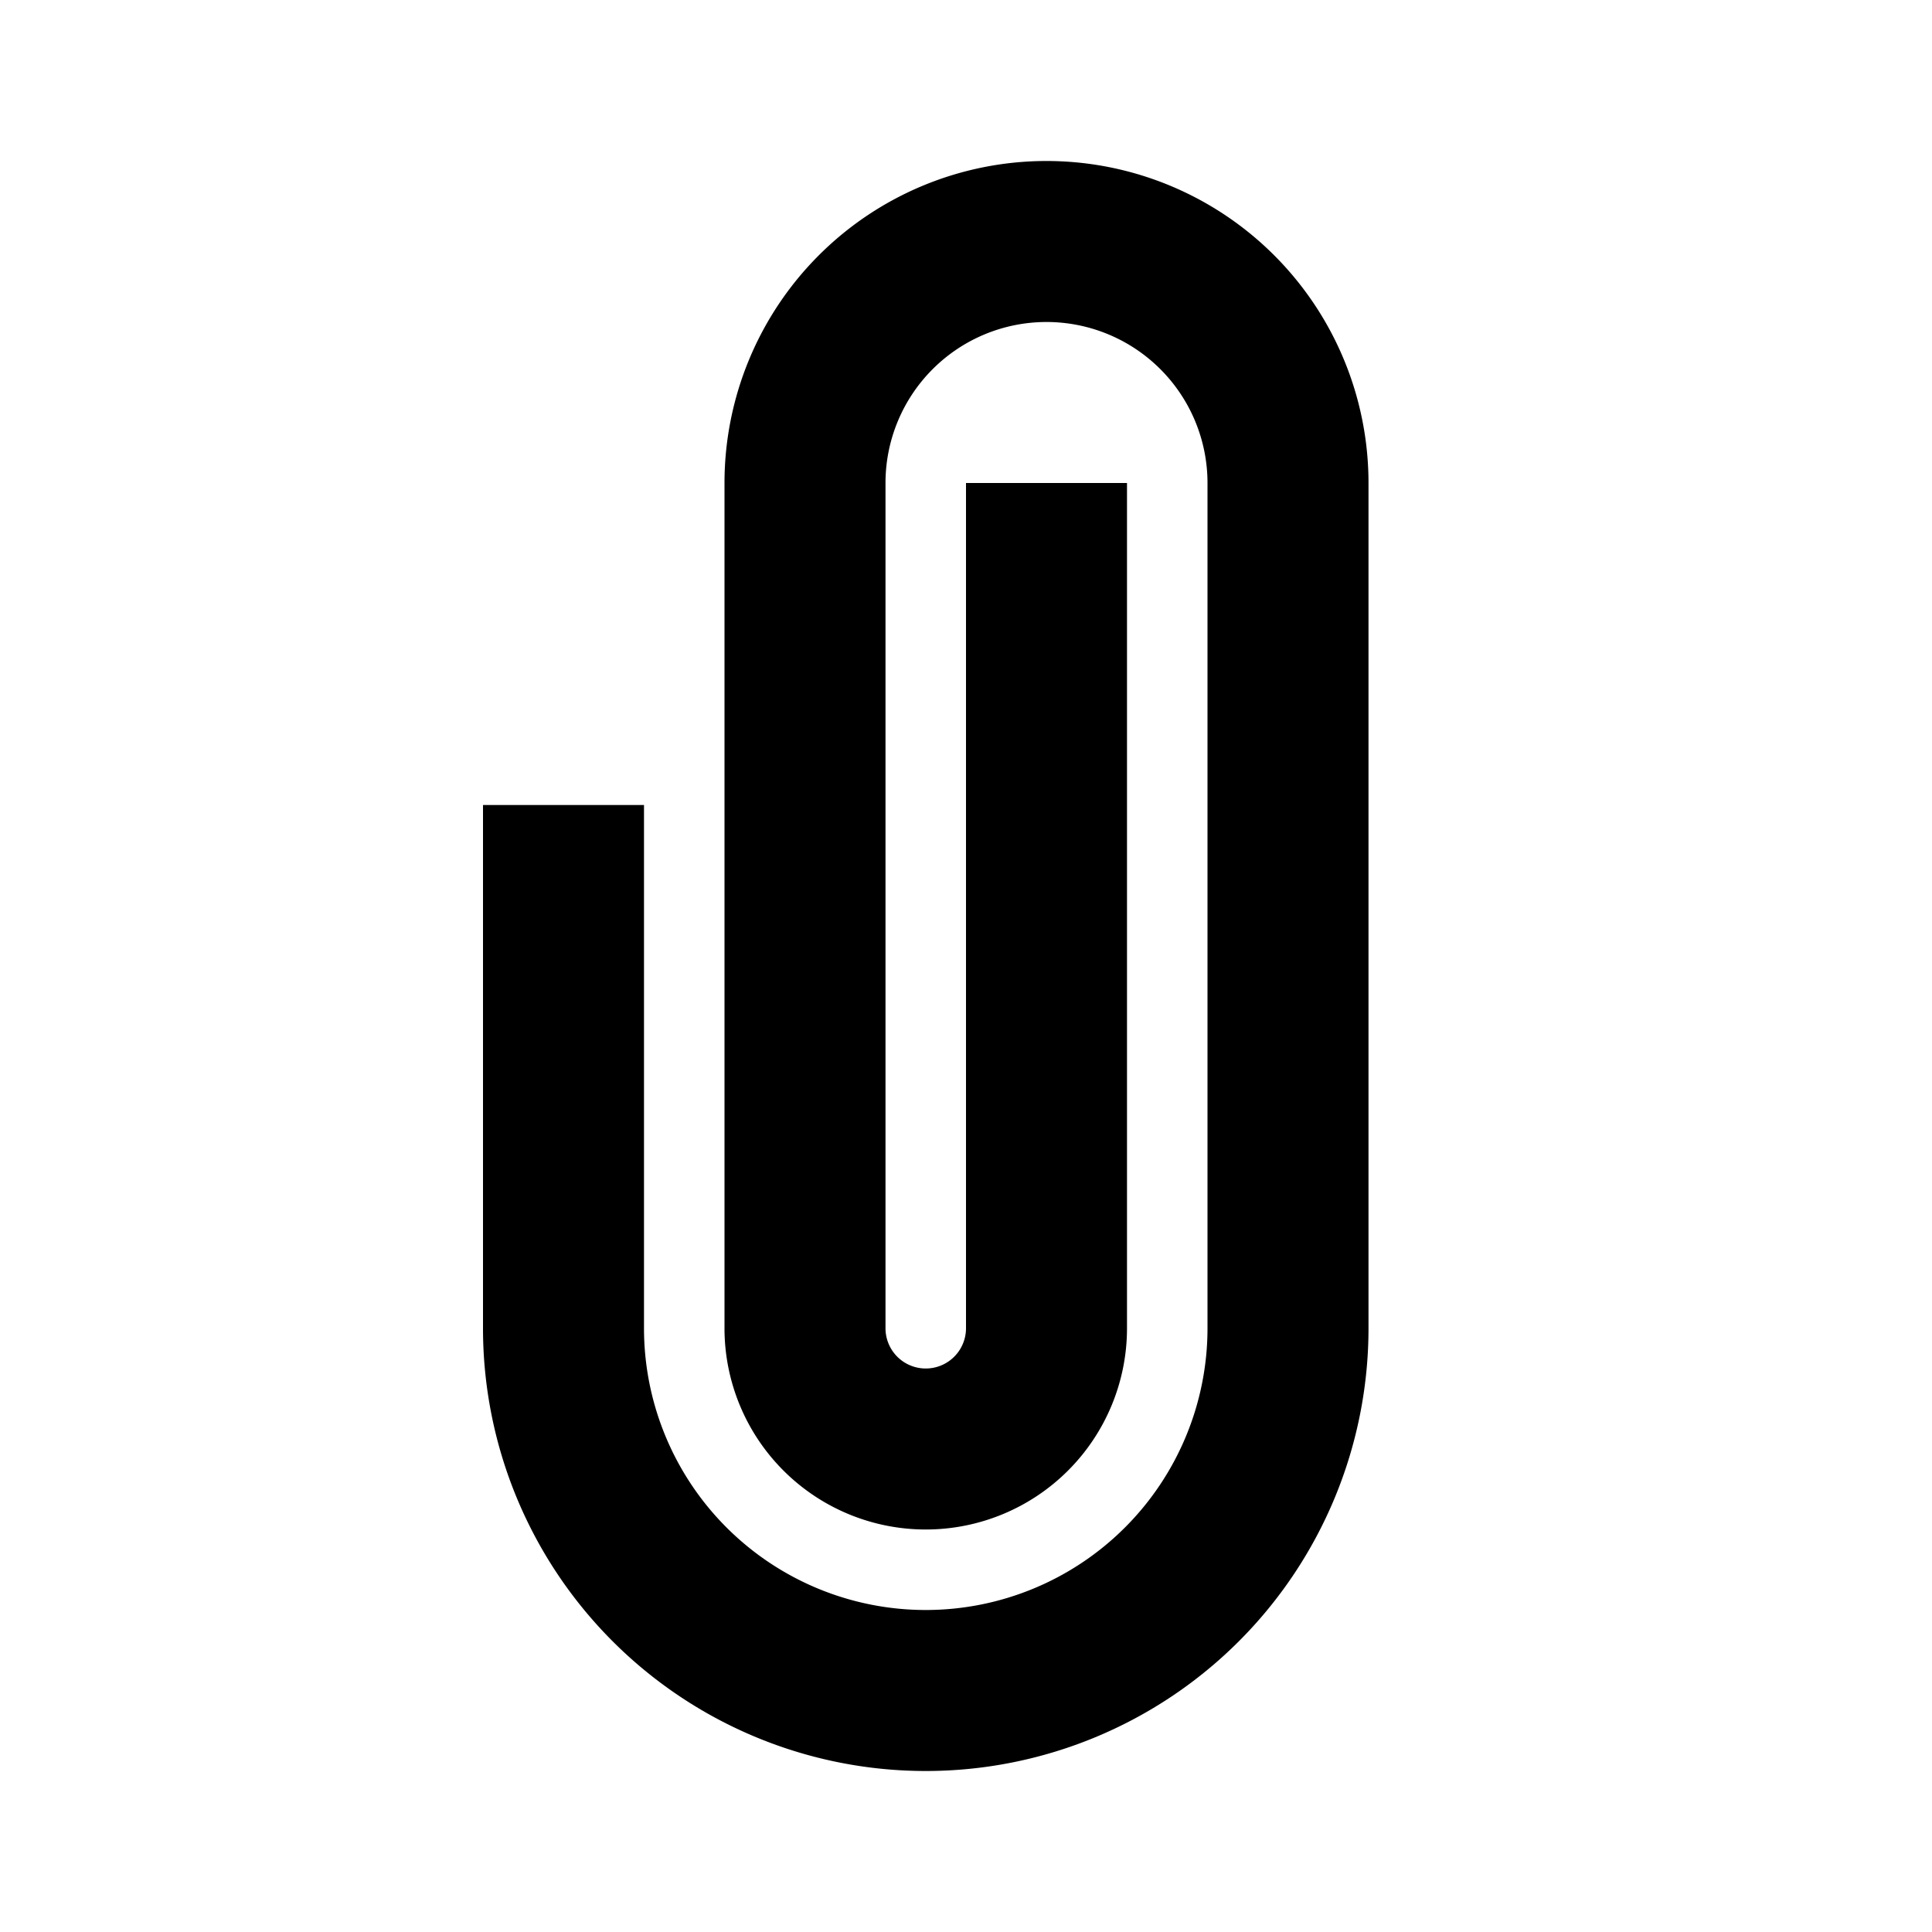 <svg xmlns="http://www.w3.org/2000/svg" viewBox="0 0 24 24">
    <path d="M13,2A4,4,0,0,0,9,6V16.5a2.5,2.5,0,0,0,5,0V6H12V16.5a.5.5,0,0,1-1,0V6a2,2,0,0,1,4,0V16.5a3.5,3.5,0,0,1-7,0V10H6v6.5a5.5,5.5,0,0,0,11,0V6A4,4,0,0,0,13,2Z" stroke="transparent" />
</svg>
